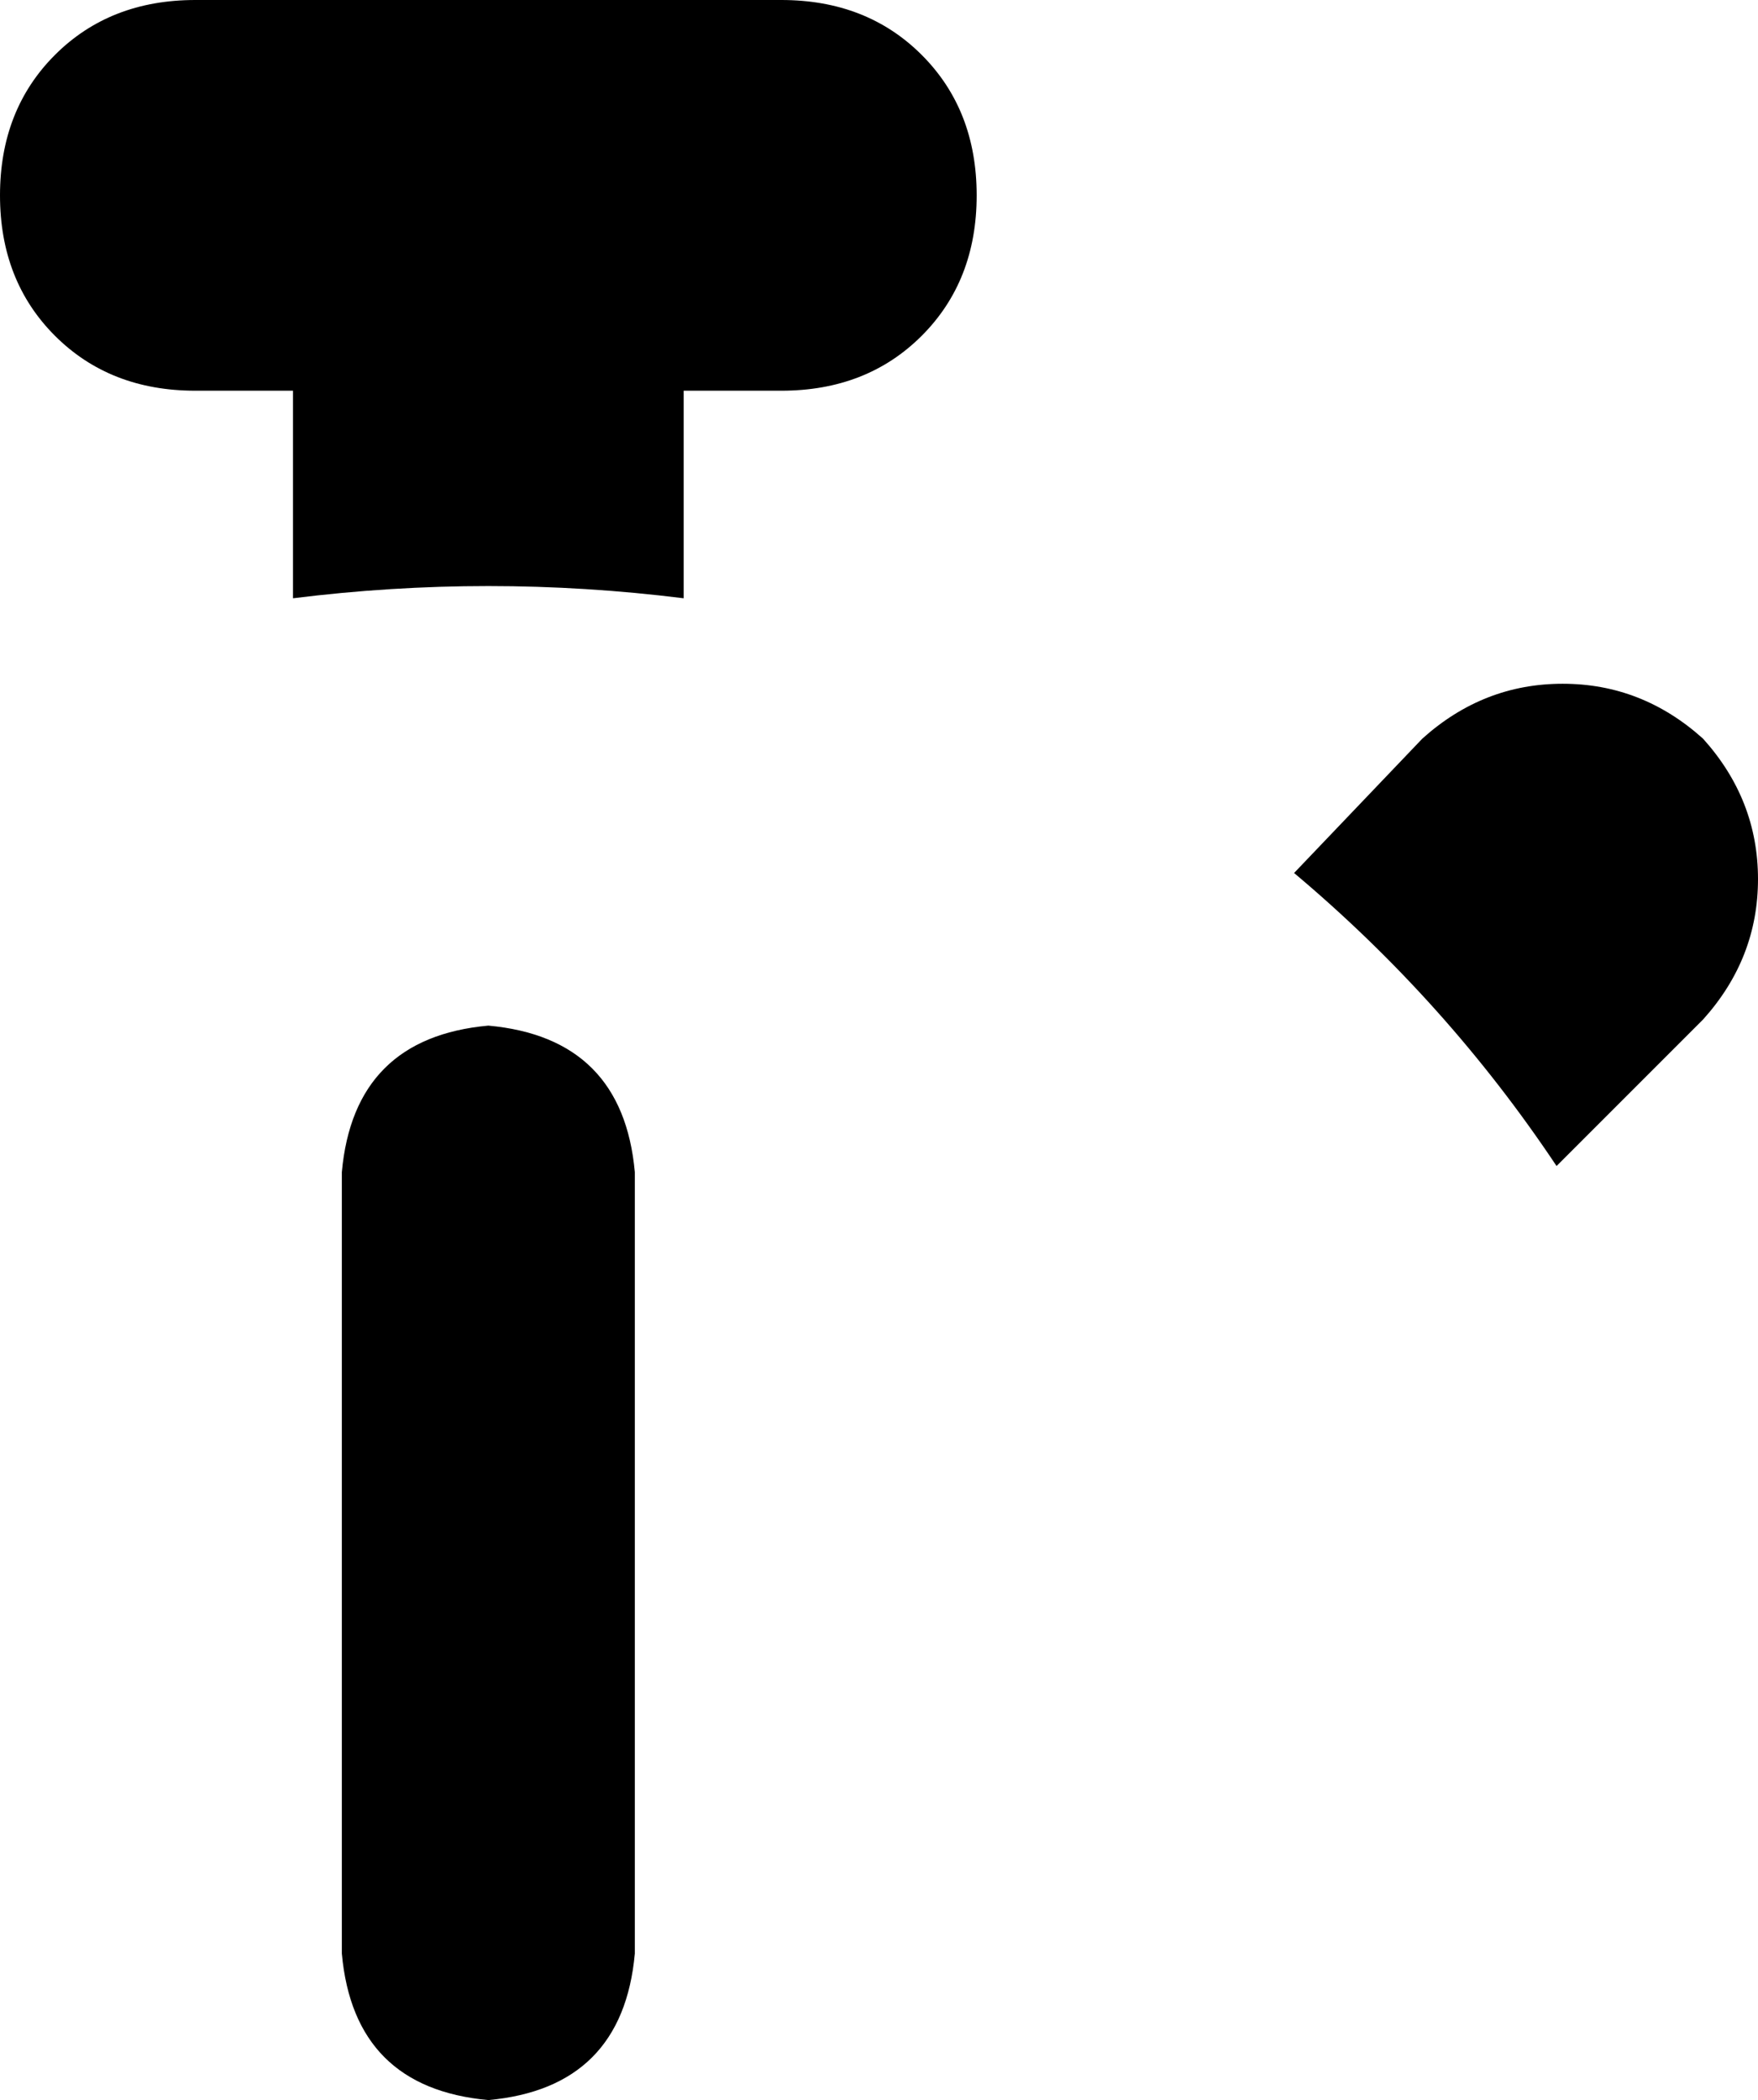 <svg xmlns="http://www.w3.org/2000/svg" viewBox="0 0 288 344">
    <path d="M 0 32 Q 0 18 9 9 L 9 9 Q 18 0 32 0 L 80 0 L 128 0 Q 142 0 151 9 Q 160 18 160 32 Q 160 46 151 55 Q 142 64 128 64 L 112 64 L 112 98 Q 96 96 80 96 Q 64 96 48 98 L 48 64 L 32 64 Q 18 64 9 55 Q 0 46 0 32 L 0 32 Z M 212 143 L 233 121 Q 243 112 256 112 Q 269 112 279 121 Q 288 131 288 144 Q 288 157 279 167 L 255 191 Q 237 164 212 143 L 212 143 Z M 104 192 L 104 320 Q 102 342 80 344 Q 58 342 56 320 L 56 192 Q 58 170 80 168 Q 102 170 104 192 L 104 192 Z"/>
</svg>
